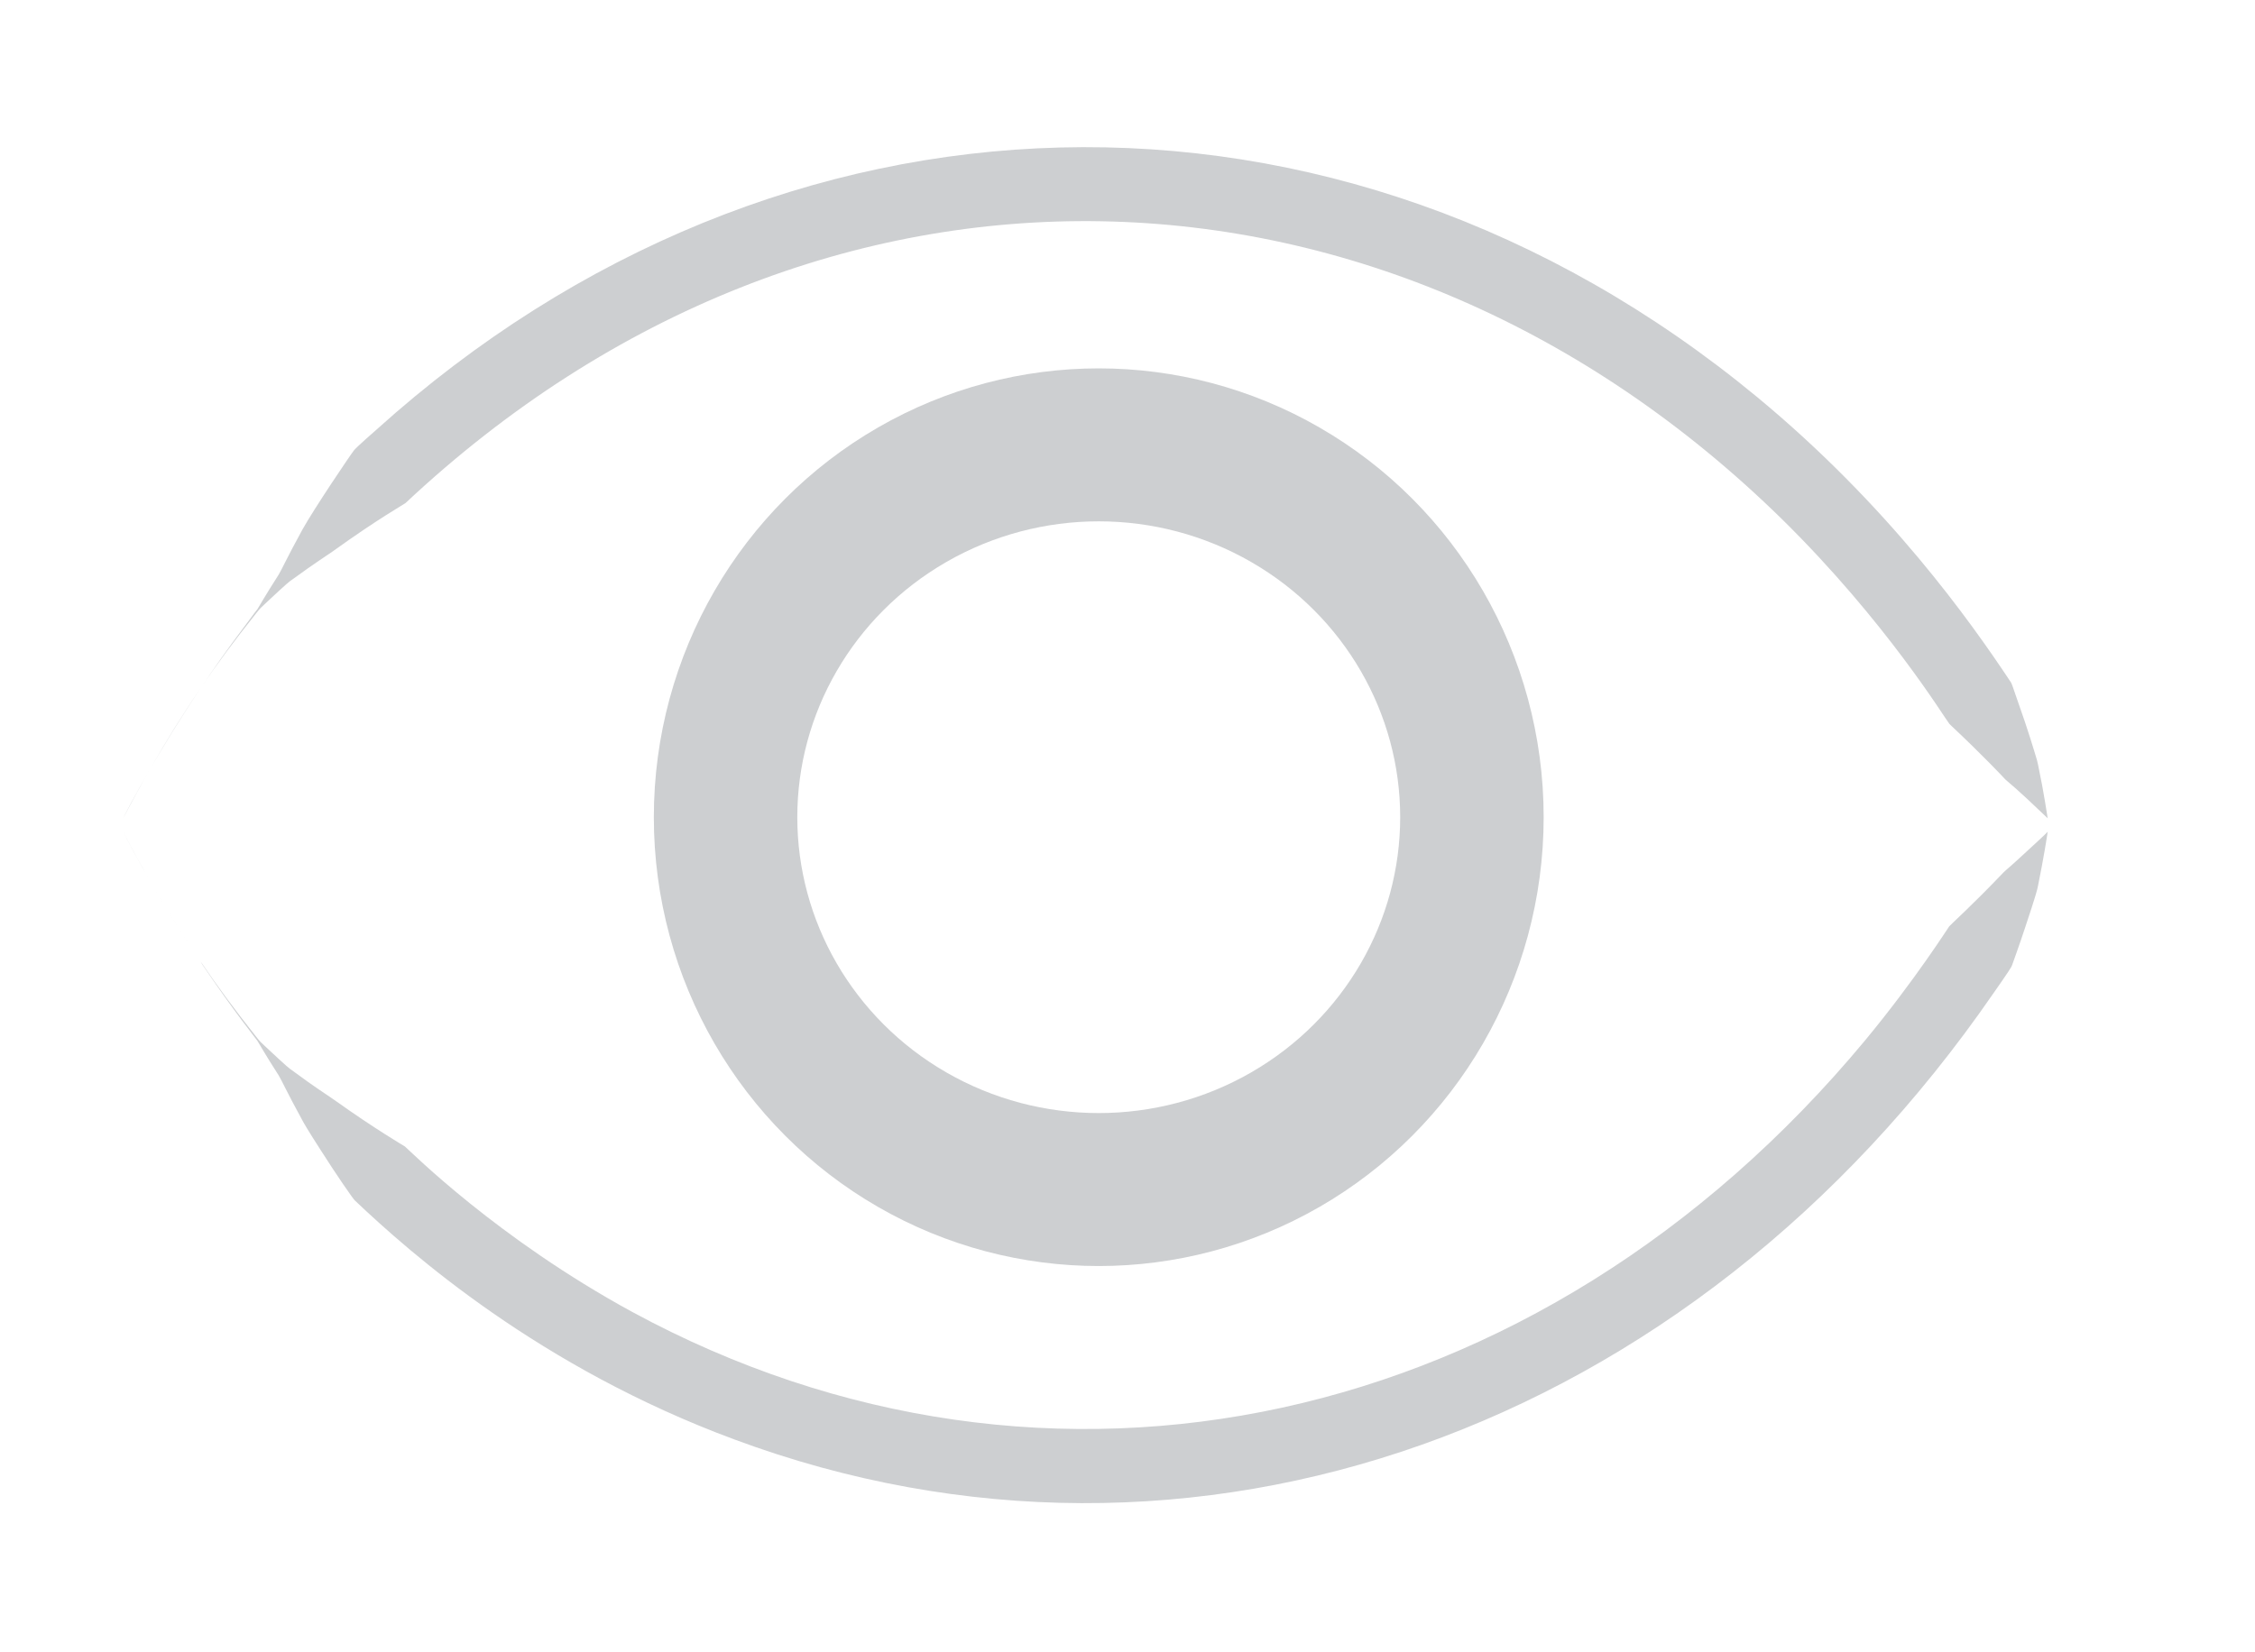 <?xml version="1.0" encoding="UTF-8" standalone="no"?>
<!DOCTYPE svg PUBLIC "-//W3C//DTD SVG 1.1//EN" "http://www.w3.org/Graphics/SVG/1.1/DTD/svg11.dtd">
<svg width="100%" height="100%" viewBox="0 0 505 370" version="1.1" xmlns="http://www.w3.org/2000/svg" xmlns:xlink="http://www.w3.org/1999/xlink" xml:space="preserve" xmlns:serif="http://www.serif.com/" style="fill-rule:evenodd;clip-rule:evenodd;stroke-linecap:round;stroke-linejoin:round;stroke-miterlimit:1.5;">
    <g transform="matrix(1,0,0,1,-150.265,-118.253)">
        <g id="Eye" transform="matrix(0.203,0,0,0.105,150.265,118.253)">
            <rect x="0" y="0" width="2480.32" height="3507.87" style="fill:none;"/>
            <g id="EYESVVG" transform="matrix(8.713,0,0,16.818,-11320.4,-35364.8)">
                <g transform="matrix(1.33,0,0,-6.346,-5229.56,15909)">
                    <path d="M5103.82,2158.95C5103.76,2158.86 5103.46,2158.45 5102.89,2157.86C5102.82,2157.79 5102.73,2157.7 5101.68,2157.04C5101.12,2156.68 5100.62,2156.4 5100.51,2156.33C5100.46,2156.3 5100.43,2156.28 5100.36,2156.25C5100.22,2156.19 5098.79,2155.76 5098.65,2155.72C5069.82,2146.94 5022.31,2143.41 4978.82,2146.8C4960.26,2148.24 4947.98,2150.52 4942.66,2151.58C4942.53,2151.6 4940.91,2152.09 4939.43,2152.58C4938.11,2153.01 4937.8,2153.13 4937.67,2153.18C4936.13,2153.77 4935.73,2153.97 4935.41,2154.08C4934.15,2154.49 4933.4,2154.77 4933.39,2154.77C4933.27,2154.81 4931.29,2155.32 4928.13,2156.3C4928.09,2156.32 4928.04,2156.33 4928,2156.35C4929.54,2155.87 4931.27,2155.38 4933.24,2154.86C4933.69,2154.74 4933.72,2154.74 4934.23,2154.64C4936.26,2154.24 4936.47,2154.21 4936.69,2154.18C4939.14,2153.8 4939.62,2153.75 4940.97,2153.55C4944.44,2153.03 4947.41,2152.66 4947.42,2152.66C4948.03,2152.55 4956.22,2150.82 4969.08,2149.35C5008.6,2144.85 5055.41,2146.94 5086.44,2154.78C5091.21,2155.99 5094.4,2157.05 5094.45,2157.06C5094.61,2157.1 5096.63,2157.48 5099.63,2158.14C5099.92,2158.2 5100.15,2158.23 5101.53,2158.5C5102.67,2158.72 5103.61,2158.9 5103.82,2158.95ZM4923.43,2157.87C4924.63,2157.44 4926.16,2156.91 4928,2156.35C4926.26,2156.88 4924.77,2157.39 4923.43,2157.87ZM4923.43,2157.87C4921.96,2158.4 4920.99,2158.79 4920.6,2158.95C4921.47,2158.6 4922.41,2158.24 4923.43,2157.87Z" style="fill:rgb(205,207,209);"/>
                </g>
                <g transform="matrix(1.33,0,0,6.346,-5229.56,-11494.1)">
                    <path d="M4920.6,2158.95C4920.69,2158.91 4921.61,2158.53 4923.27,2157.93C4922.31,2158.28 4921.43,2158.62 4920.6,2158.95ZM4927.98,2156.35C4926.05,2156.95 4924.47,2157.5 4923.27,2157.93C4924.64,2157.43 4926.18,2156.9 4927.98,2156.35ZM4927.98,2156.35C4929.19,2155.97 4930.53,2155.57 4932,2155.16C4933.26,2154.8 4933.28,2154.8 4933.39,2154.77C4933.42,2154.76 4934.16,2154.49 4935.41,2154.08C4935.73,2153.97 4936.13,2153.77 4937.67,2153.18C4938.75,2152.77 4942.35,2151.65 4942.6,2151.59C4942.83,2151.53 4944.56,2151.21 4944.73,2151.18C4982.98,2143.94 5036.23,2143.6 5076.16,2150.53C5088.66,2152.7 5096.46,2155.01 5100.31,2156.23C5100.4,2156.26 5100.4,2156.26 5101.02,2156.64C5101.94,2157.18 5102.56,2157.62 5102.76,2157.76C5102.82,2157.8 5102.88,2157.84 5103.29,2158.29C5103.57,2158.62 5103.57,2158.62 5103.82,2158.95C5100.49,2158.28 5100.33,2158.28 5099.77,2158.17C5099.69,2158.15 5097.68,2157.7 5094.74,2157.12C5094.65,2157.1 5094.53,2157.08 5094.45,2157.06C5094.05,2156.96 5088.45,2155.02 5078.52,2152.97C5041.17,2145.28 4986.9,2144.89 4947.48,2152.65C4947.29,2152.68 4944.83,2152.97 4940.59,2153.61C4940.2,2153.67 4938.97,2153.83 4936.69,2154.18C4936.47,2154.21 4936.26,2154.24 4934.23,2154.64C4933.72,2154.74 4933.69,2154.74 4933.24,2154.86C4931.26,2155.38 4929.52,2155.87 4927.98,2156.35Z" style="fill:rgb(205,207,209);"/>
                </g>
                <g transform="matrix(1.51,0,0,1.613,-6131.32,-1348.06)">
                    <ellipse cx="5013.04" cy="2203.67" rx="31.291" ry="29.283" style="fill:none;stroke:rgb(205,207,209);stroke-width:12.03px;"/>
                </g>
            </g>
        </g>
    </g>
</svg>
